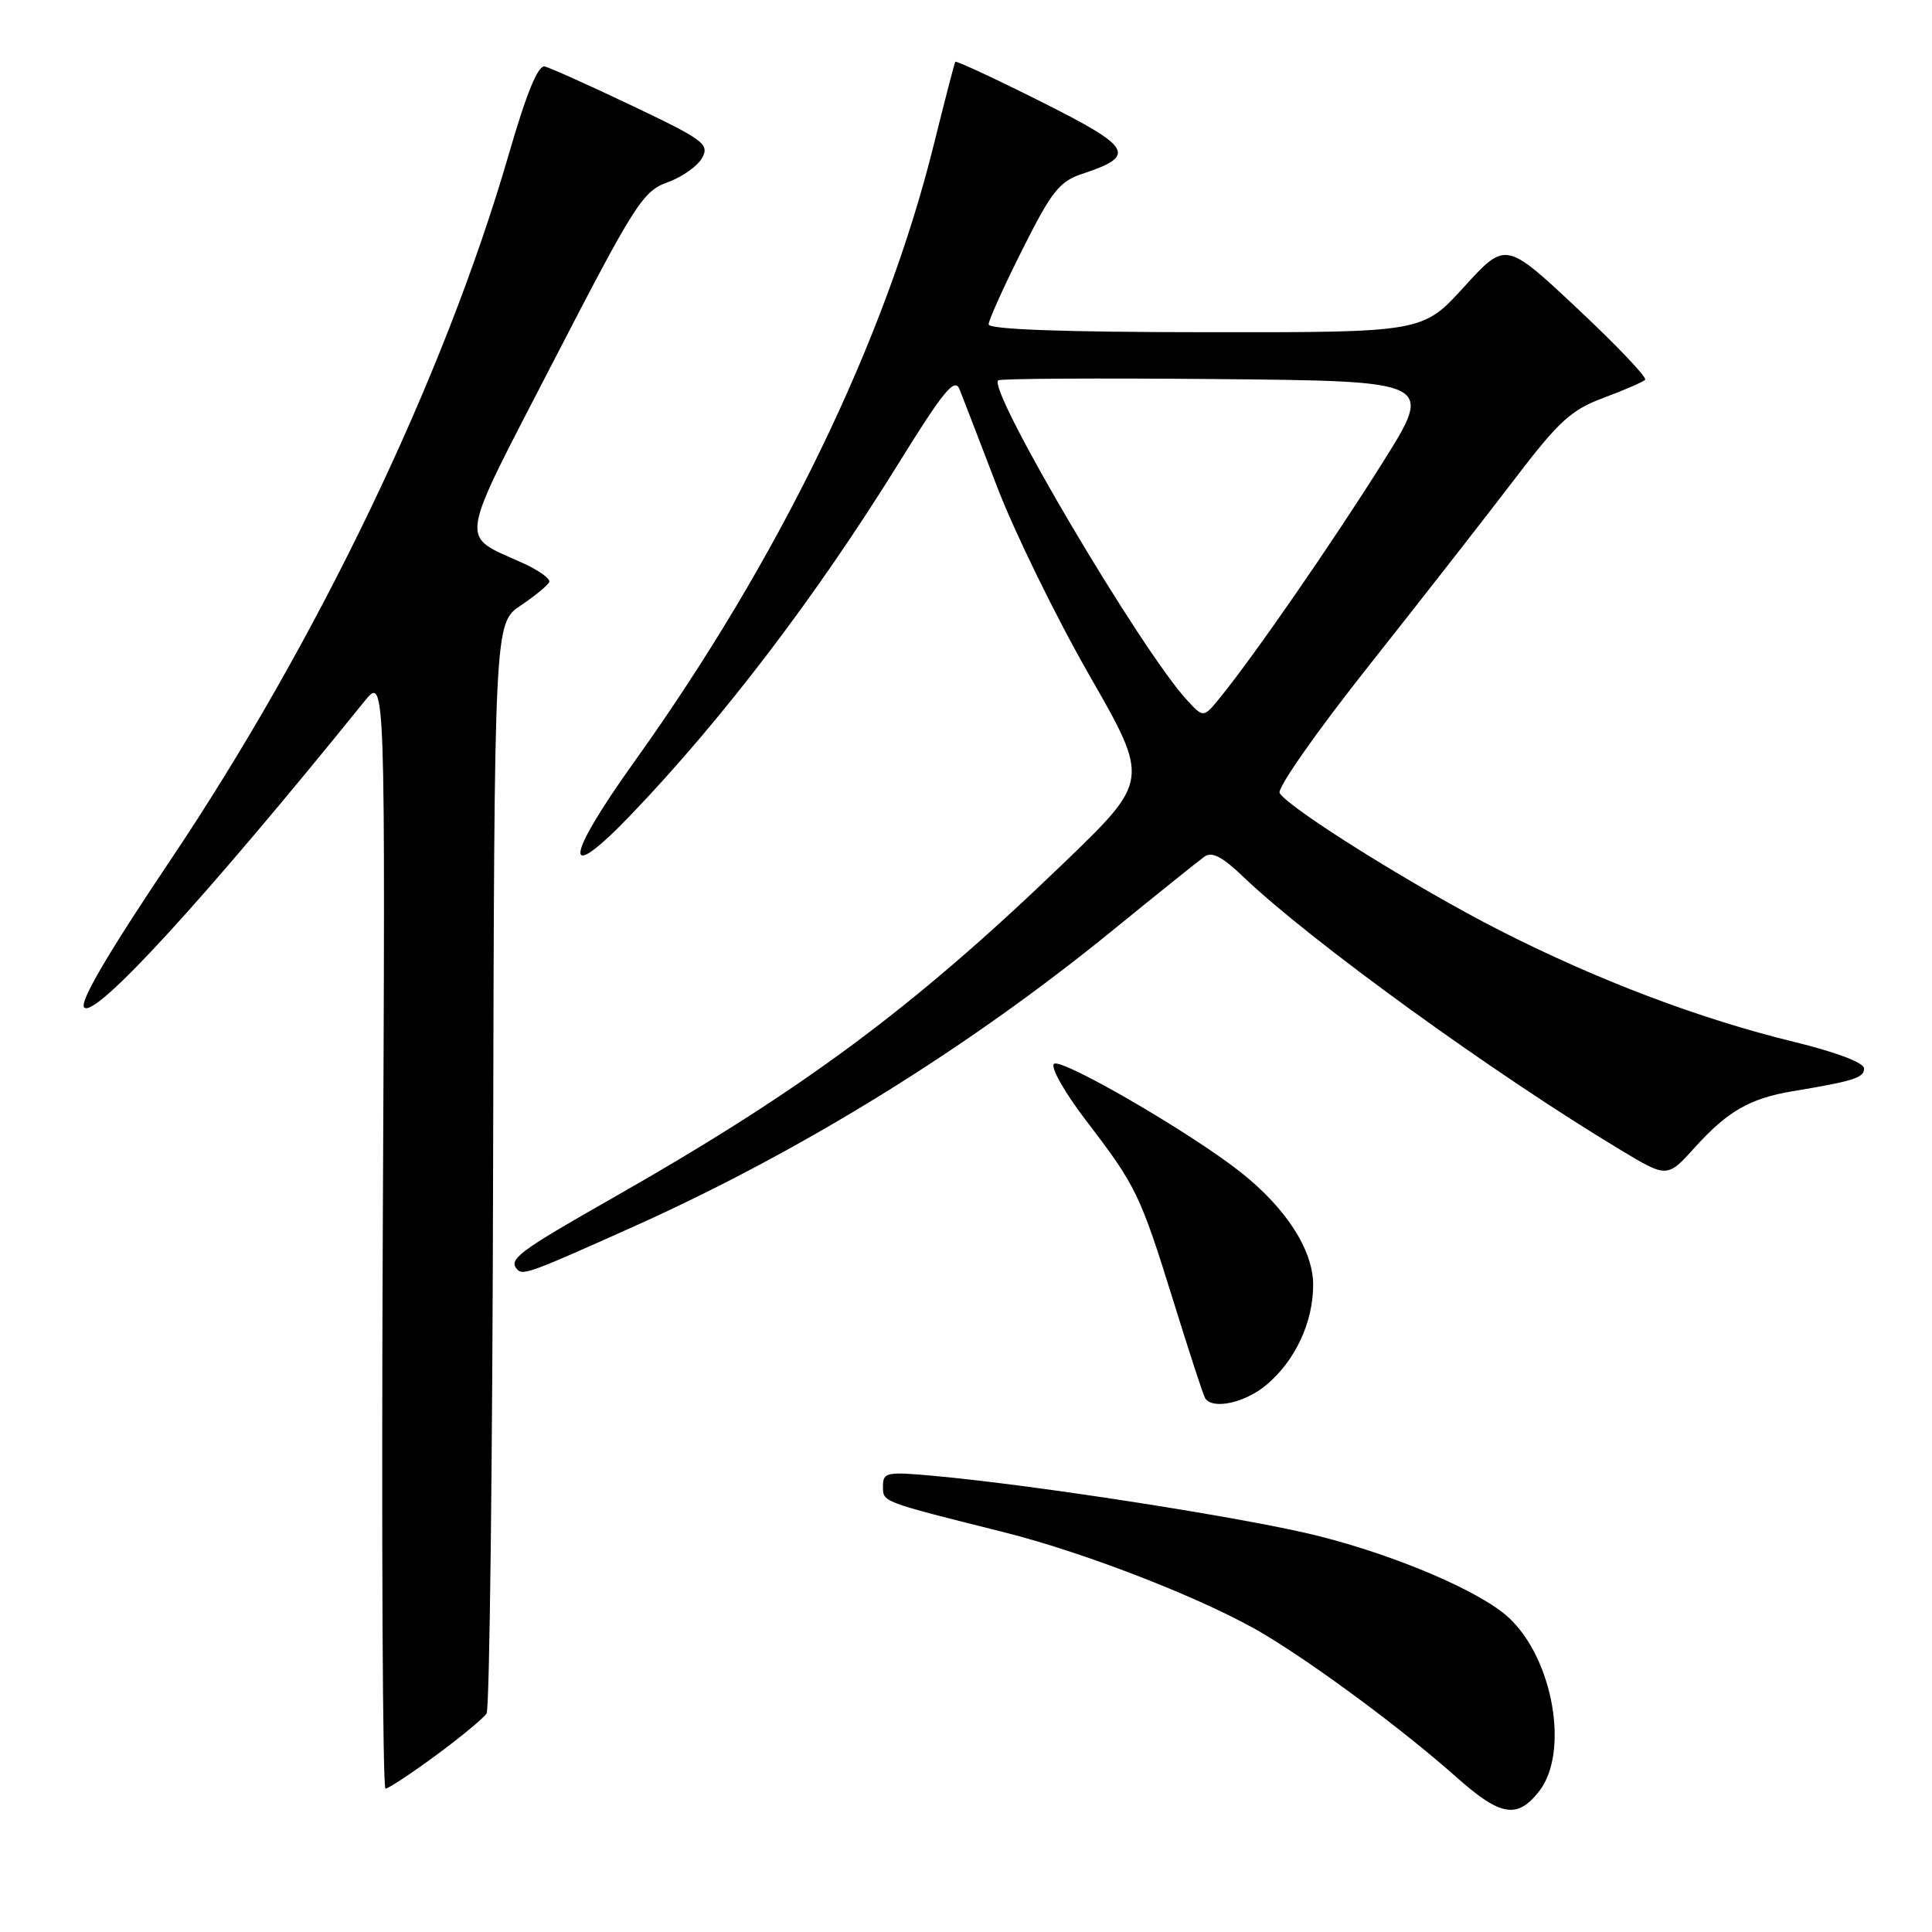 <?xml version="1.0" encoding="UTF-8" standalone="no"?>
<!DOCTYPE svg PUBLIC "-//W3C//DTD SVG 1.1//EN" "http://www.w3.org/Graphics/SVG/1.1/DTD/svg11.dtd" >
<svg xmlns="http://www.w3.org/2000/svg" xmlns:xlink="http://www.w3.org/1999/xlink" version="1.1" viewBox="0 0 256 256">
 <g >
 <path fill="currentColor"
d=" M 203.93 237.37 C 207.99 232.20 205.80 219.75 199.88 214.31 C 196.14 210.88 185.22 206.19 174.76 203.54 C 165.47 201.19 137.54 196.82 123.75 195.56 C 117.47 194.99 117.00 195.08 117.00 196.93 C 117.00 199.05 116.62 198.91 133.00 203.02 C 144.08 205.80 160.09 212.08 167.56 216.58 C 174.65 220.84 185.98 229.26 192.99 235.49 C 198.83 240.68 201.03 241.05 203.93 237.37 Z  M 57.78 232.58 C 61.08 230.15 64.10 227.65 64.48 227.03 C 64.87 226.40 65.26 193.64 65.34 154.23 C 65.50 82.58 65.50 82.58 69.00 80.23 C 70.92 78.94 72.63 77.53 72.78 77.10 C 72.93 76.68 71.36 75.55 69.28 74.61 C 60.80 70.75 60.50 72.73 73.38 47.79 C 84.14 26.96 85.18 25.34 88.47 24.15 C 90.41 23.45 92.47 21.98 93.05 20.90 C 94.02 19.10 93.20 18.50 83.80 14.03 C 78.14 11.33 72.91 8.99 72.19 8.81 C 71.29 8.60 69.77 12.32 67.40 20.50 C 58.85 49.99 42.14 84.84 22.53 114.05 C 14.20 126.46 10.48 132.83 11.16 133.50 C 12.63 134.96 27.13 119.12 48.28 92.94 C 51.07 89.50 51.07 89.50 50.72 163.25 C 50.54 203.81 50.70 237.00 51.08 237.00 C 51.47 237.00 54.48 235.01 57.78 232.58 Z  M 167.80 183.51 C 171.63 180.30 174.00 175.21 174.00 170.25 C 174.00 165.64 170.41 160.08 164.38 155.31 C 157.72 150.05 140.54 140.09 139.65 140.97 C 139.18 141.43 141.10 144.81 143.91 148.48 C 150.54 157.13 151.09 158.26 155.51 172.50 C 157.56 179.10 159.43 184.84 159.68 185.25 C 160.61 186.83 164.97 185.90 167.80 183.51 Z  M 84.00 162.51 C 106.22 152.53 128.19 138.95 147.35 123.34 C 153.32 118.48 158.83 114.06 159.58 113.52 C 160.58 112.80 161.96 113.51 164.72 116.16 C 173.58 124.64 197.91 142.26 214.71 152.36 C 220.92 156.10 220.92 156.10 224.63 151.98 C 228.92 147.24 231.89 145.54 237.50 144.60 C 245.67 143.24 247.00 142.81 247.00 141.58 C 247.00 140.81 243.34 139.43 237.75 138.06 C 225.21 135.01 211.67 129.88 198.66 123.25 C 187.74 117.69 170.82 107.14 169.56 105.09 C 169.18 104.48 174.46 96.94 181.35 88.25 C 188.21 79.59 196.90 68.46 200.66 63.53 C 206.56 55.79 208.18 54.31 212.49 52.71 C 215.23 51.69 217.70 50.62 217.99 50.32 C 218.27 50.02 214.22 45.77 209.00 40.87 C 199.50 31.97 199.50 31.97 194.00 38.01 C 188.50 44.05 188.50 44.05 159.75 44.02 C 140.89 44.01 131.00 43.65 131.00 42.98 C 131.00 42.42 133.01 37.96 135.47 33.07 C 139.33 25.37 140.39 24.03 143.39 23.04 C 150.68 20.63 150.06 19.55 137.98 13.49 C 131.82 10.40 126.70 8.02 126.58 8.19 C 126.47 8.36 125.19 13.31 123.73 19.18 C 117.28 45.20 103.25 74.11 84.03 100.96 C 74.65 114.07 74.51 117.48 83.75 107.81 C 95.88 95.12 108.10 79.07 119.04 61.44 C 125.03 51.77 126.50 49.99 127.14 51.57 C 127.56 52.63 129.81 58.45 132.12 64.50 C 134.44 70.55 139.94 81.78 144.33 89.45 C 152.33 103.40 152.33 103.40 140.92 114.39 C 121.01 133.56 106.45 144.36 81.25 158.70 C 68.57 165.91 67.24 166.91 68.60 168.27 C 69.34 169.00 70.64 168.51 84.00 162.51 Z  M 157.33 92.82 C 151.25 86.27 130.88 51.79 132.26 50.40 C 132.50 50.16 145.59 50.09 161.34 50.23 C 189.98 50.50 189.98 50.50 183.24 61.24 C 176.65 71.74 166.32 86.69 161.76 92.32 C 159.48 95.14 159.48 95.14 157.33 92.82 Z "/>
</g>
</svg>